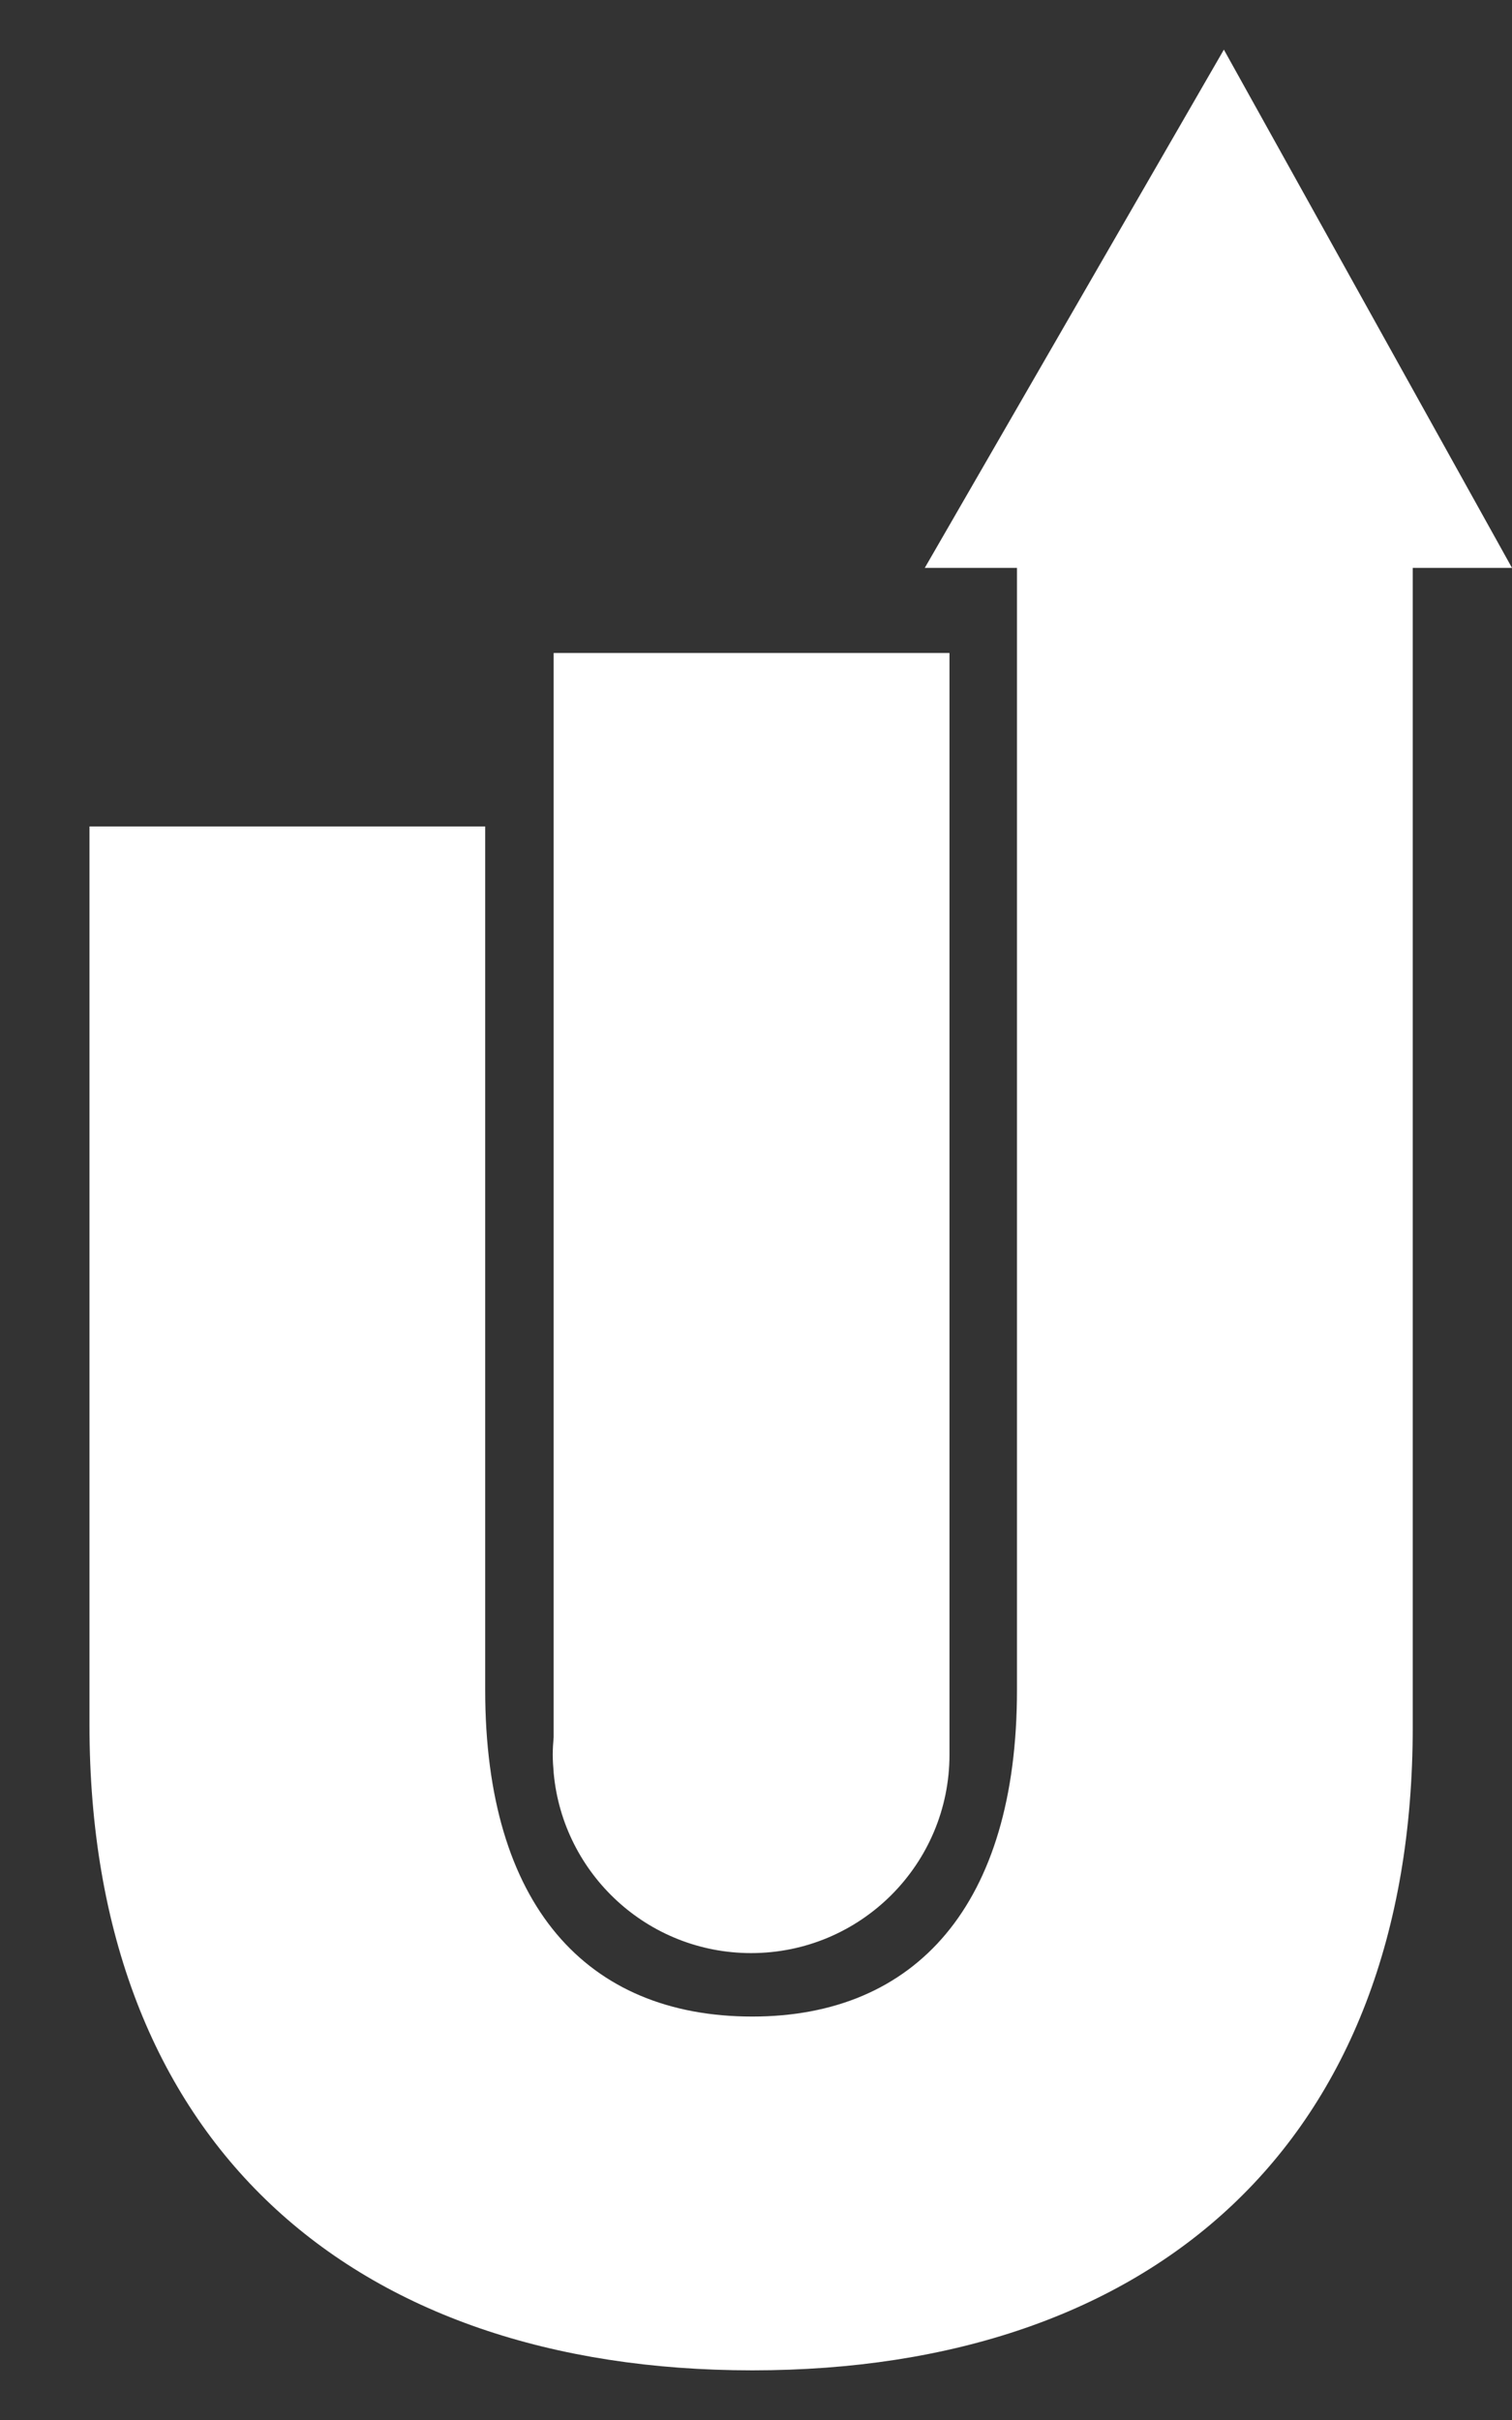 <?xml version="1.0" encoding="utf-8"?>
<!-- Generator: Adobe Illustrator 16.0.0, SVG Export Plug-In . SVG Version: 6.00 Build 0)  -->
<!DOCTYPE svg PUBLIC "-//W3C//DTD SVG 1.1//EN" "http://www.w3.org/Graphics/SVG/1.1/DTD/svg11.dtd">
<svg version="1.1" id="Layer_1" xmlns="http://www.w3.org/2000/svg" xmlns:xlink="http://www.w3.org/1999/xlink" x="0px" y="0px"
	 width="150px" height="240px" viewBox="0 0 150 240" enable-background="new 0 0 150 240" xml:space="preserve">
<rect x="0" y="0" width="150" height="240" fill="#333333" stroke="none"/>
<g id="Layer_1_1_">
	<g>
		<g>
			<path fill="#FFFFFF" d="M54.926,175.85h0.004c0.928,10.008,9.336,17.846,19.586,17.846c10.867,0,19.679-8.811,19.679-19.678
				V64.761h-39.27v107.514c-0.051,0.574-0.089,1.154-0.089,1.742c0,0.586,0.038,1.168,0.089,1.738L54.926,175.85L54.926,175.85z"/>
			<path fill="#FFFFFF" d="M150,56.321L121.416,4.923L91.743,56.321h9.148V167.6c0,21.346-10.061,32.389-26.257,32.389
				c-16.439,0-26.5-11.043-26.5-32.389V81.962H8.876v89.071c0,41.469,26.009,64.043,65.761,64.043
				c39.751,0,65.516-22.574,65.516-63.795V56.321H150L150,56.321z"/>
		</g>
	</g>
</g>
</svg>
